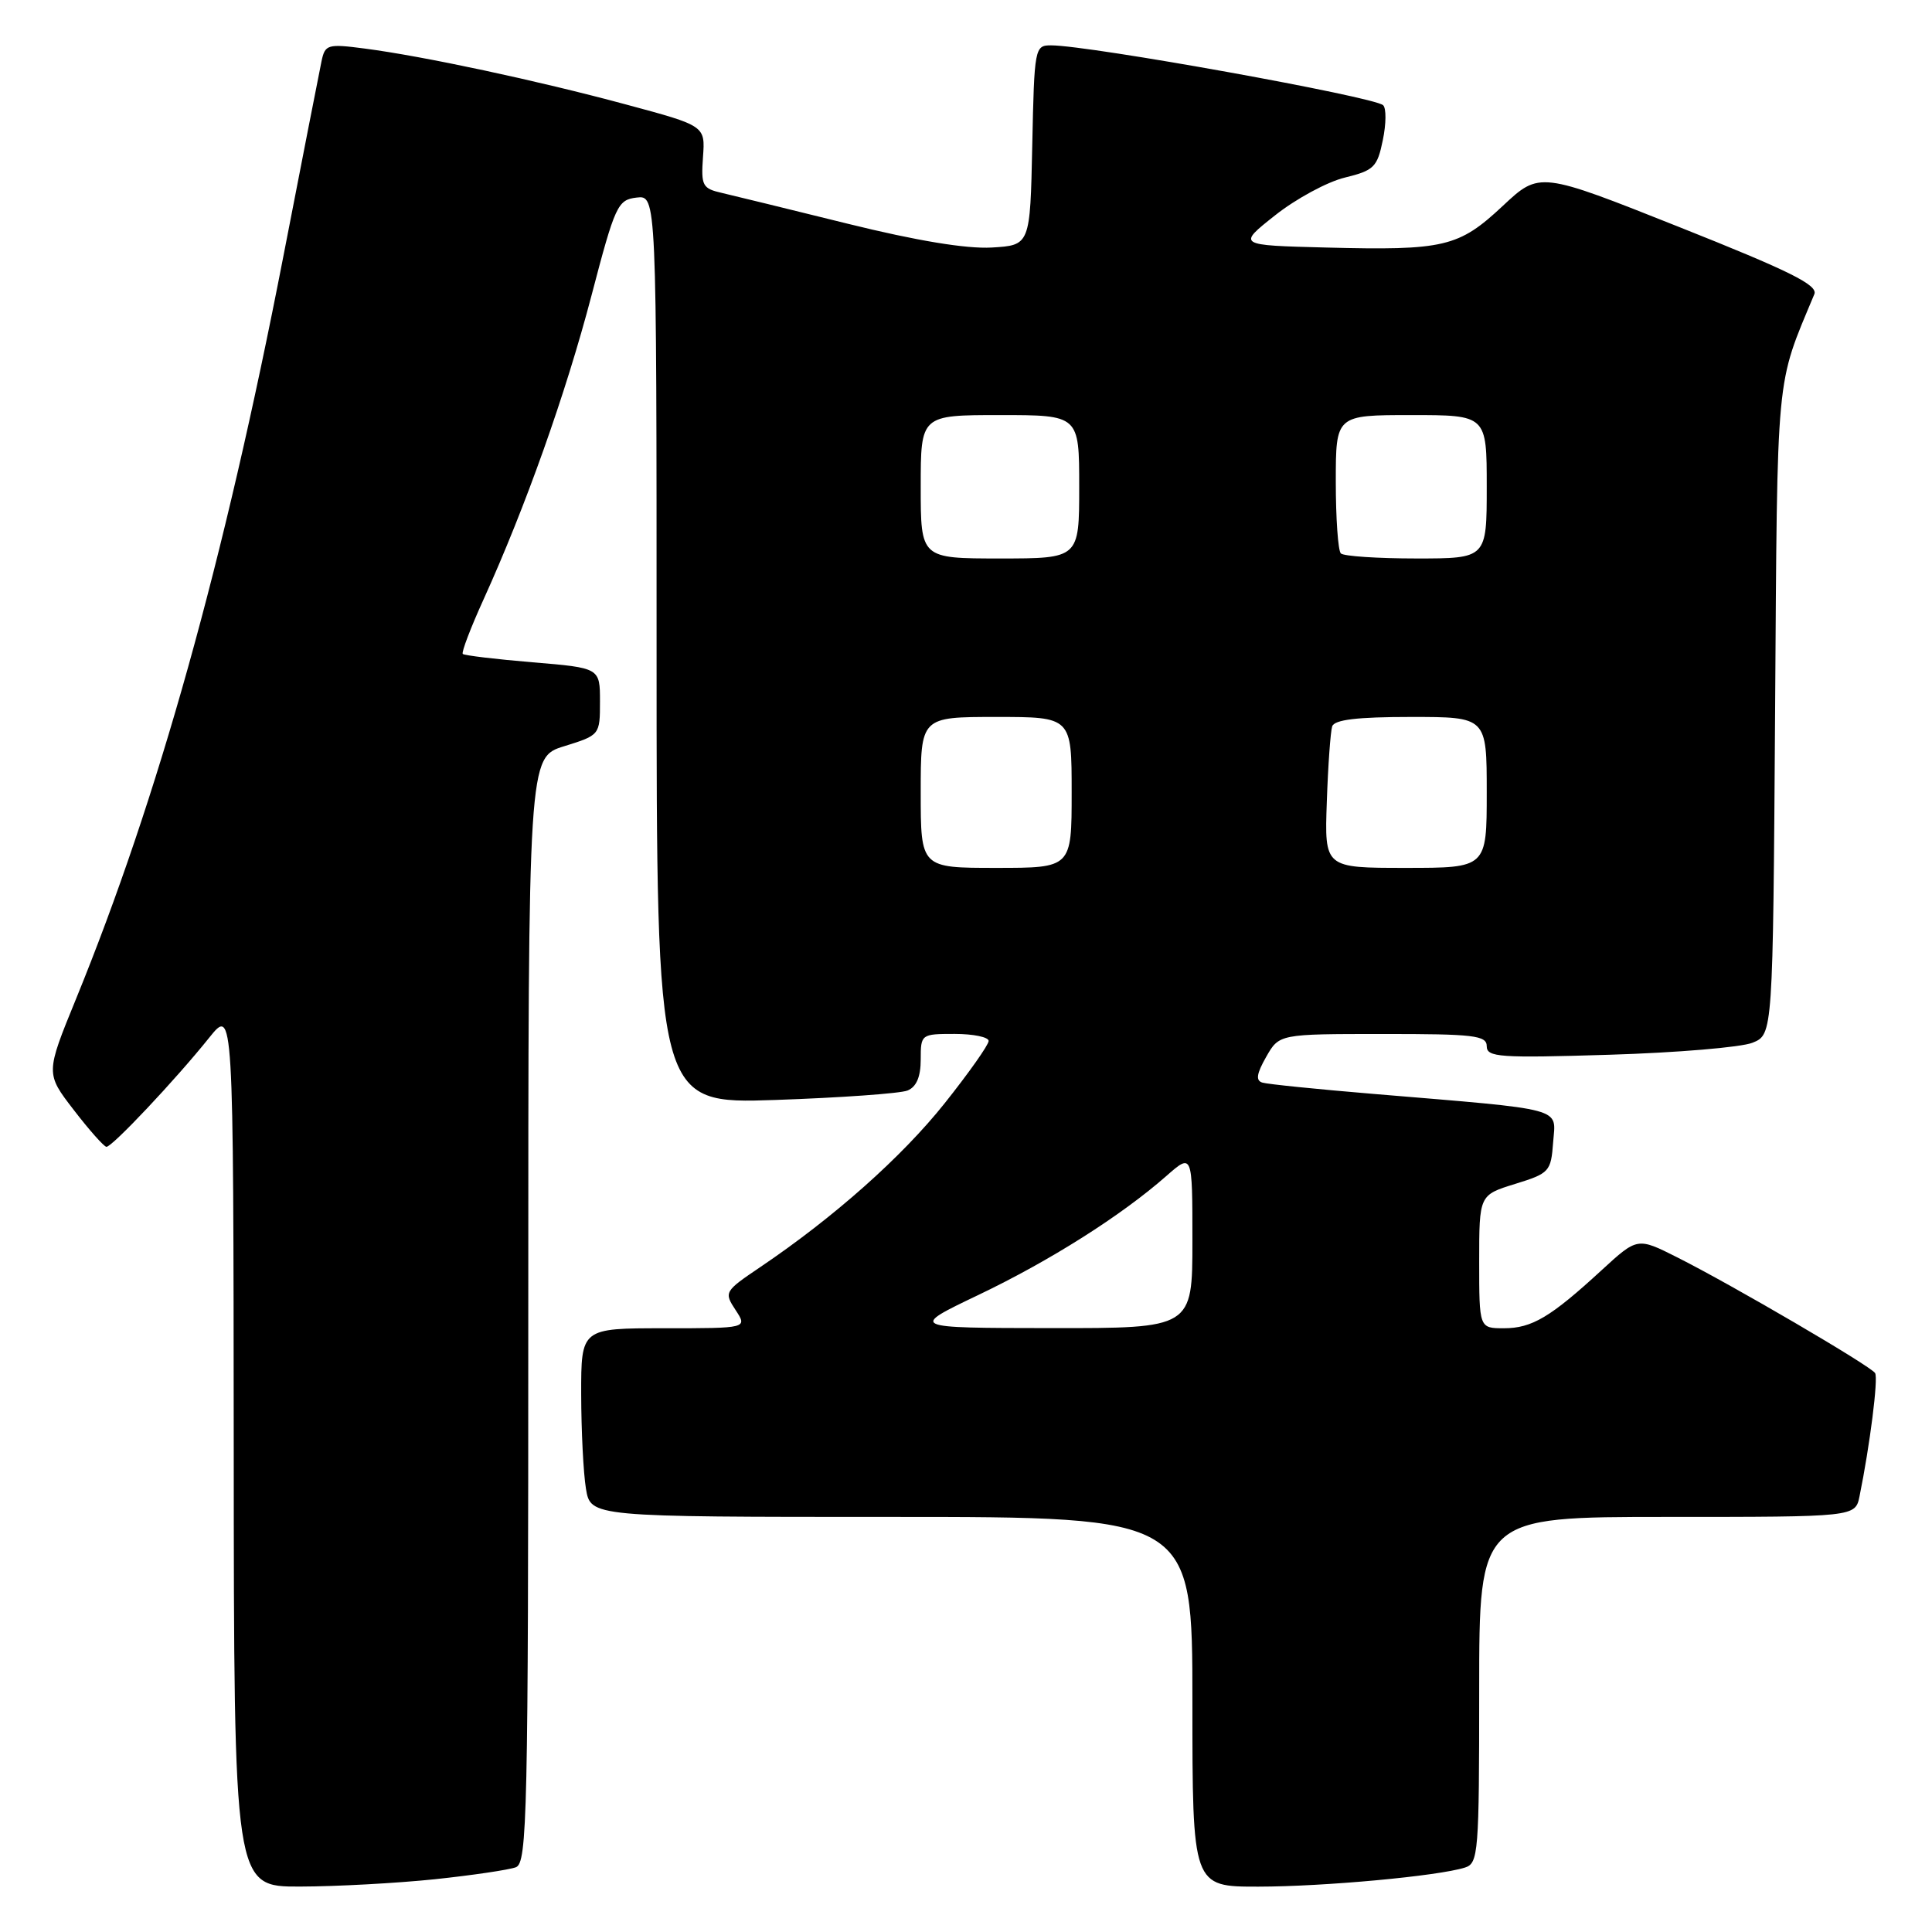 <?xml version="1.0" encoding="UTF-8" standalone="no"?>
<!DOCTYPE svg PUBLIC "-//W3C//DTD SVG 1.1//EN" "http://www.w3.org/Graphics/SVG/1.1/DTD/svg11.dtd" >
<svg xmlns="http://www.w3.org/2000/svg" xmlns:xlink="http://www.w3.org/1999/xlink" version="1.1" viewBox="0 0 256 256">
 <g >
 <path fill="currentColor"
d=" M 57.61 249.01 C 62.62 248.48 67.46 247.76 68.36 247.42 C 69.86 246.84 70.00 240.53 70.00 173.57 C 70.00 100.35 70.00 100.35 74.75 98.88 C 79.48 97.41 79.50 97.39 79.50 92.95 C 79.50 88.50 79.50 88.50 70.59 87.76 C 65.69 87.35 61.52 86.85 61.32 86.65 C 61.12 86.45 62.36 83.19 64.09 79.39 C 69.62 67.20 74.96 52.19 78.37 39.18 C 81.51 27.19 81.84 26.48 84.35 26.18 C 87.00 25.87 87.00 25.87 87.00 86.08 C 87.00 146.28 87.00 146.28 102.75 145.75 C 111.41 145.45 119.29 144.89 120.25 144.50 C 121.43 144.02 122.00 142.69 122.00 140.39 C 122.00 137.04 122.05 137.00 126.50 137.00 C 128.97 137.00 131.00 137.42 131.00 137.93 C 131.00 138.45 128.38 142.16 125.18 146.18 C 119.52 153.29 110.51 161.30 100.69 167.93 C 95.98 171.11 95.92 171.23 97.47 173.59 C 99.05 176.00 99.05 176.00 88.02 176.00 C 77.00 176.00 77.00 176.00 77.01 184.75 C 77.02 189.56 77.30 195.19 77.64 197.25 C 78.26 201.00 78.26 201.00 118.13 201.00 C 158.00 201.00 158.00 201.00 158.00 225.50 C 158.00 250.00 158.00 250.00 166.75 249.99 C 175.49 249.98 190.56 248.59 194.12 247.46 C 195.89 246.90 196.00 245.52 196.00 223.93 C 196.00 201.00 196.00 201.00 220.92 201.00 C 245.84 201.00 245.84 201.00 246.40 198.25 C 247.77 191.52 248.90 182.64 248.46 181.94 C 247.89 181.01 229.48 170.24 222.23 166.60 C 216.97 163.95 216.97 163.95 212.23 168.30 C 205.46 174.53 202.99 176.00 199.28 176.00 C 196.00 176.00 196.00 176.00 196.00 167.18 C 196.00 158.35 196.00 158.35 200.75 156.88 C 205.31 155.47 205.51 155.25 205.80 151.35 C 206.15 146.68 207.74 147.10 182.00 144.95 C 174.57 144.33 167.95 143.66 167.27 143.45 C 166.37 143.18 166.50 142.28 167.77 140.05 C 169.50 137.01 169.50 137.01 183.25 137.01 C 195.30 137.00 197.00 137.20 197.00 138.63 C 197.00 140.09 198.69 140.21 213.25 139.76 C 222.19 139.49 230.72 138.77 232.21 138.17 C 234.92 137.08 234.92 137.08 235.21 94.29 C 235.52 48.49 235.25 51.35 240.41 38.98 C 240.91 37.77 237.15 35.91 222.52 30.09 C 204.00 22.72 204.00 22.72 199.12 27.29 C 193.28 32.75 191.39 33.20 175.72 32.80 C 163.94 32.50 163.94 32.50 168.96 28.53 C 171.72 26.34 175.88 24.09 178.20 23.53 C 182.05 22.59 182.50 22.15 183.23 18.57 C 183.68 16.41 183.70 14.33 183.27 13.94 C 182.02 12.81 144.40 6.02 139.28 6.01 C 137.11 6.00 137.05 6.31 136.78 19.25 C 136.50 32.50 136.50 32.50 131.39 32.80 C 128.05 32.99 121.46 31.90 112.39 29.66 C 104.75 27.77 97.23 25.93 95.68 25.57 C 93.07 24.98 92.88 24.61 93.15 20.80 C 93.45 16.67 93.45 16.67 82.97 13.85 C 71.19 10.67 56.09 7.44 48.30 6.43 C 43.39 5.79 43.07 5.89 42.60 8.13 C 42.33 9.43 40.04 21.10 37.53 34.05 C 29.70 74.37 20.93 105.78 10.07 132.37 C 6.04 142.23 6.04 142.23 9.77 147.07 C 11.82 149.74 13.77 151.93 14.10 151.96 C 14.83 152.01 23.26 143.07 27.72 137.50 C 30.93 133.50 30.93 133.50 30.97 191.75 C 31.00 250.00 31.00 250.00 39.75 249.98 C 44.56 249.97 52.60 249.53 57.61 249.01 Z  M 129.64 171.59 C 139.12 167.06 148.54 161.10 154.53 155.84 C 158.00 152.79 158.00 152.79 158.00 164.40 C 158.00 176.00 158.00 176.00 139.25 175.98 C 120.50 175.96 120.50 175.96 129.64 171.59 Z  M 122.00 105.00 C 122.00 95.00 122.00 95.00 132.00 95.00 C 142.00 95.00 142.00 95.00 142.00 105.00 C 142.00 115.00 142.00 115.00 132.00 115.00 C 122.00 115.00 122.00 115.00 122.00 105.00 Z  M 175.81 106.25 C 175.97 101.44 176.30 96.94 176.52 96.25 C 176.82 95.36 179.83 95.00 186.97 95.00 C 197.00 95.00 197.00 95.00 197.00 105.00 C 197.00 115.00 197.00 115.00 186.25 115.00 C 175.50 115.00 175.50 115.00 175.81 106.25 Z  M 122.00 64.50 C 122.00 55.00 122.00 55.00 132.50 55.00 C 143.00 55.00 143.00 55.00 143.00 64.50 C 143.00 74.00 143.00 74.00 132.50 74.00 C 122.00 74.00 122.00 74.00 122.00 64.50 Z  M 177.67 73.33 C 177.30 72.97 177.00 68.69 177.00 63.83 C 177.00 55.00 177.00 55.00 187.00 55.00 C 197.00 55.00 197.00 55.00 197.00 64.50 C 197.00 74.00 197.00 74.00 187.67 74.00 C 182.53 74.00 178.03 73.70 177.67 73.33 Z "/>
</g>
</svg>